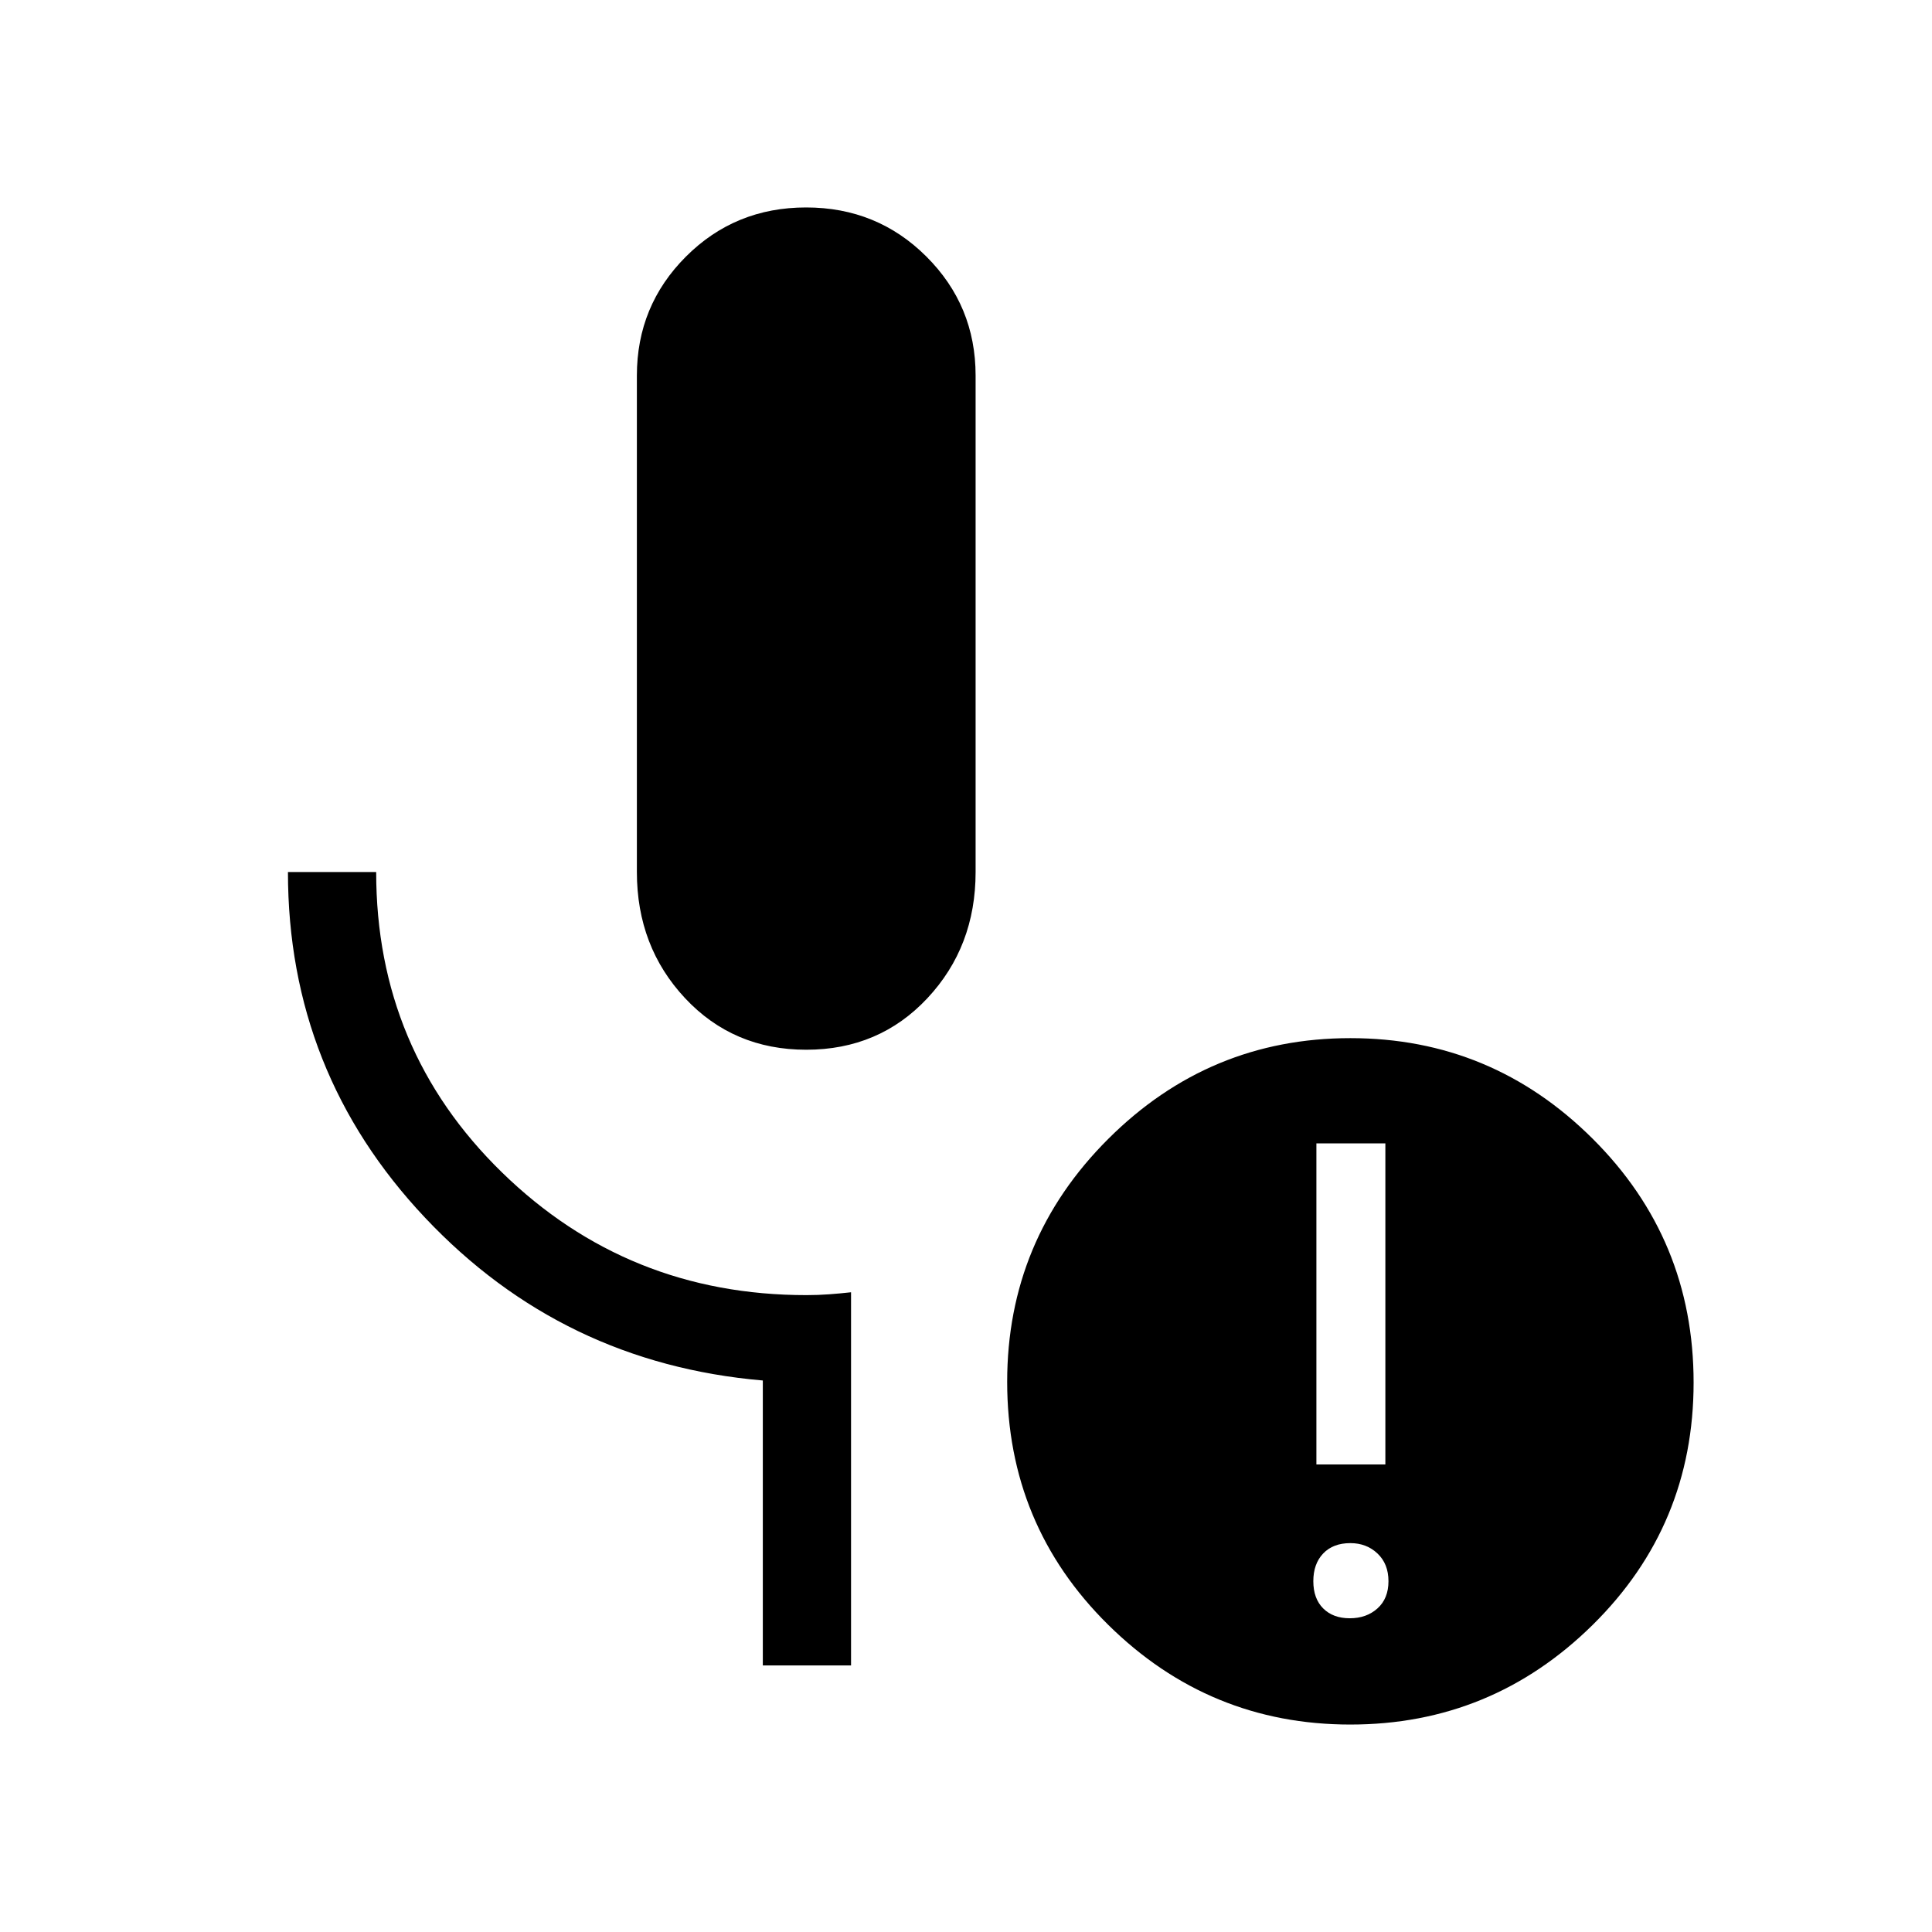 <svg xmlns="http://www.w3.org/2000/svg" height="48" viewBox="0 -960 960 960" width="48"><path d="M400.62-438.39q-36.24 0-60.2-25.6-23.96-25.61-23.96-62.7v-246.69q0-34.75 24.4-59.14 24.4-24.4 59.7-24.4 35.29 0 59.75 24.4 24.46 24.39 24.46 59.14v246.69q0 37.09-23.96 62.7-23.96 25.6-60.19 25.6Zm22.26 305.93h-43.84v-141.58q-99.62-8.58-167.79-80.85-68.17-72.28-68.17-171.8h43.84q0 88.31 62.53 149.27 62.53 60.96 151.26 60.96 5.8 0 11.26-.41 5.45-.4 10.91-1.01v185.42Zm247.81-23.43q8.32 0 13.77-4.9 5.46-4.9 5.46-13.52t-5.46-13.77q-5.45-5.15-13.46-5.15-8.62 0-13.52 5.15t-4.9 13.77q0 8.62 4.9 13.52t13.21 4.9Zm-16.58-76.42h34.27v-159.54h-34.27v159.54Zm16.88 129.23q-70.14 0-120.34-49.57-50.19-49.57-50.19-120.73 0-70.58 50.2-120.68 50.2-50.09 120.34-50.09 70.15 0 120.34 49.94 50.2 49.95 50.2 121.19 0 70.99-50.2 120.47-50.2 49.47-120.35 49.47Z"/></svg>